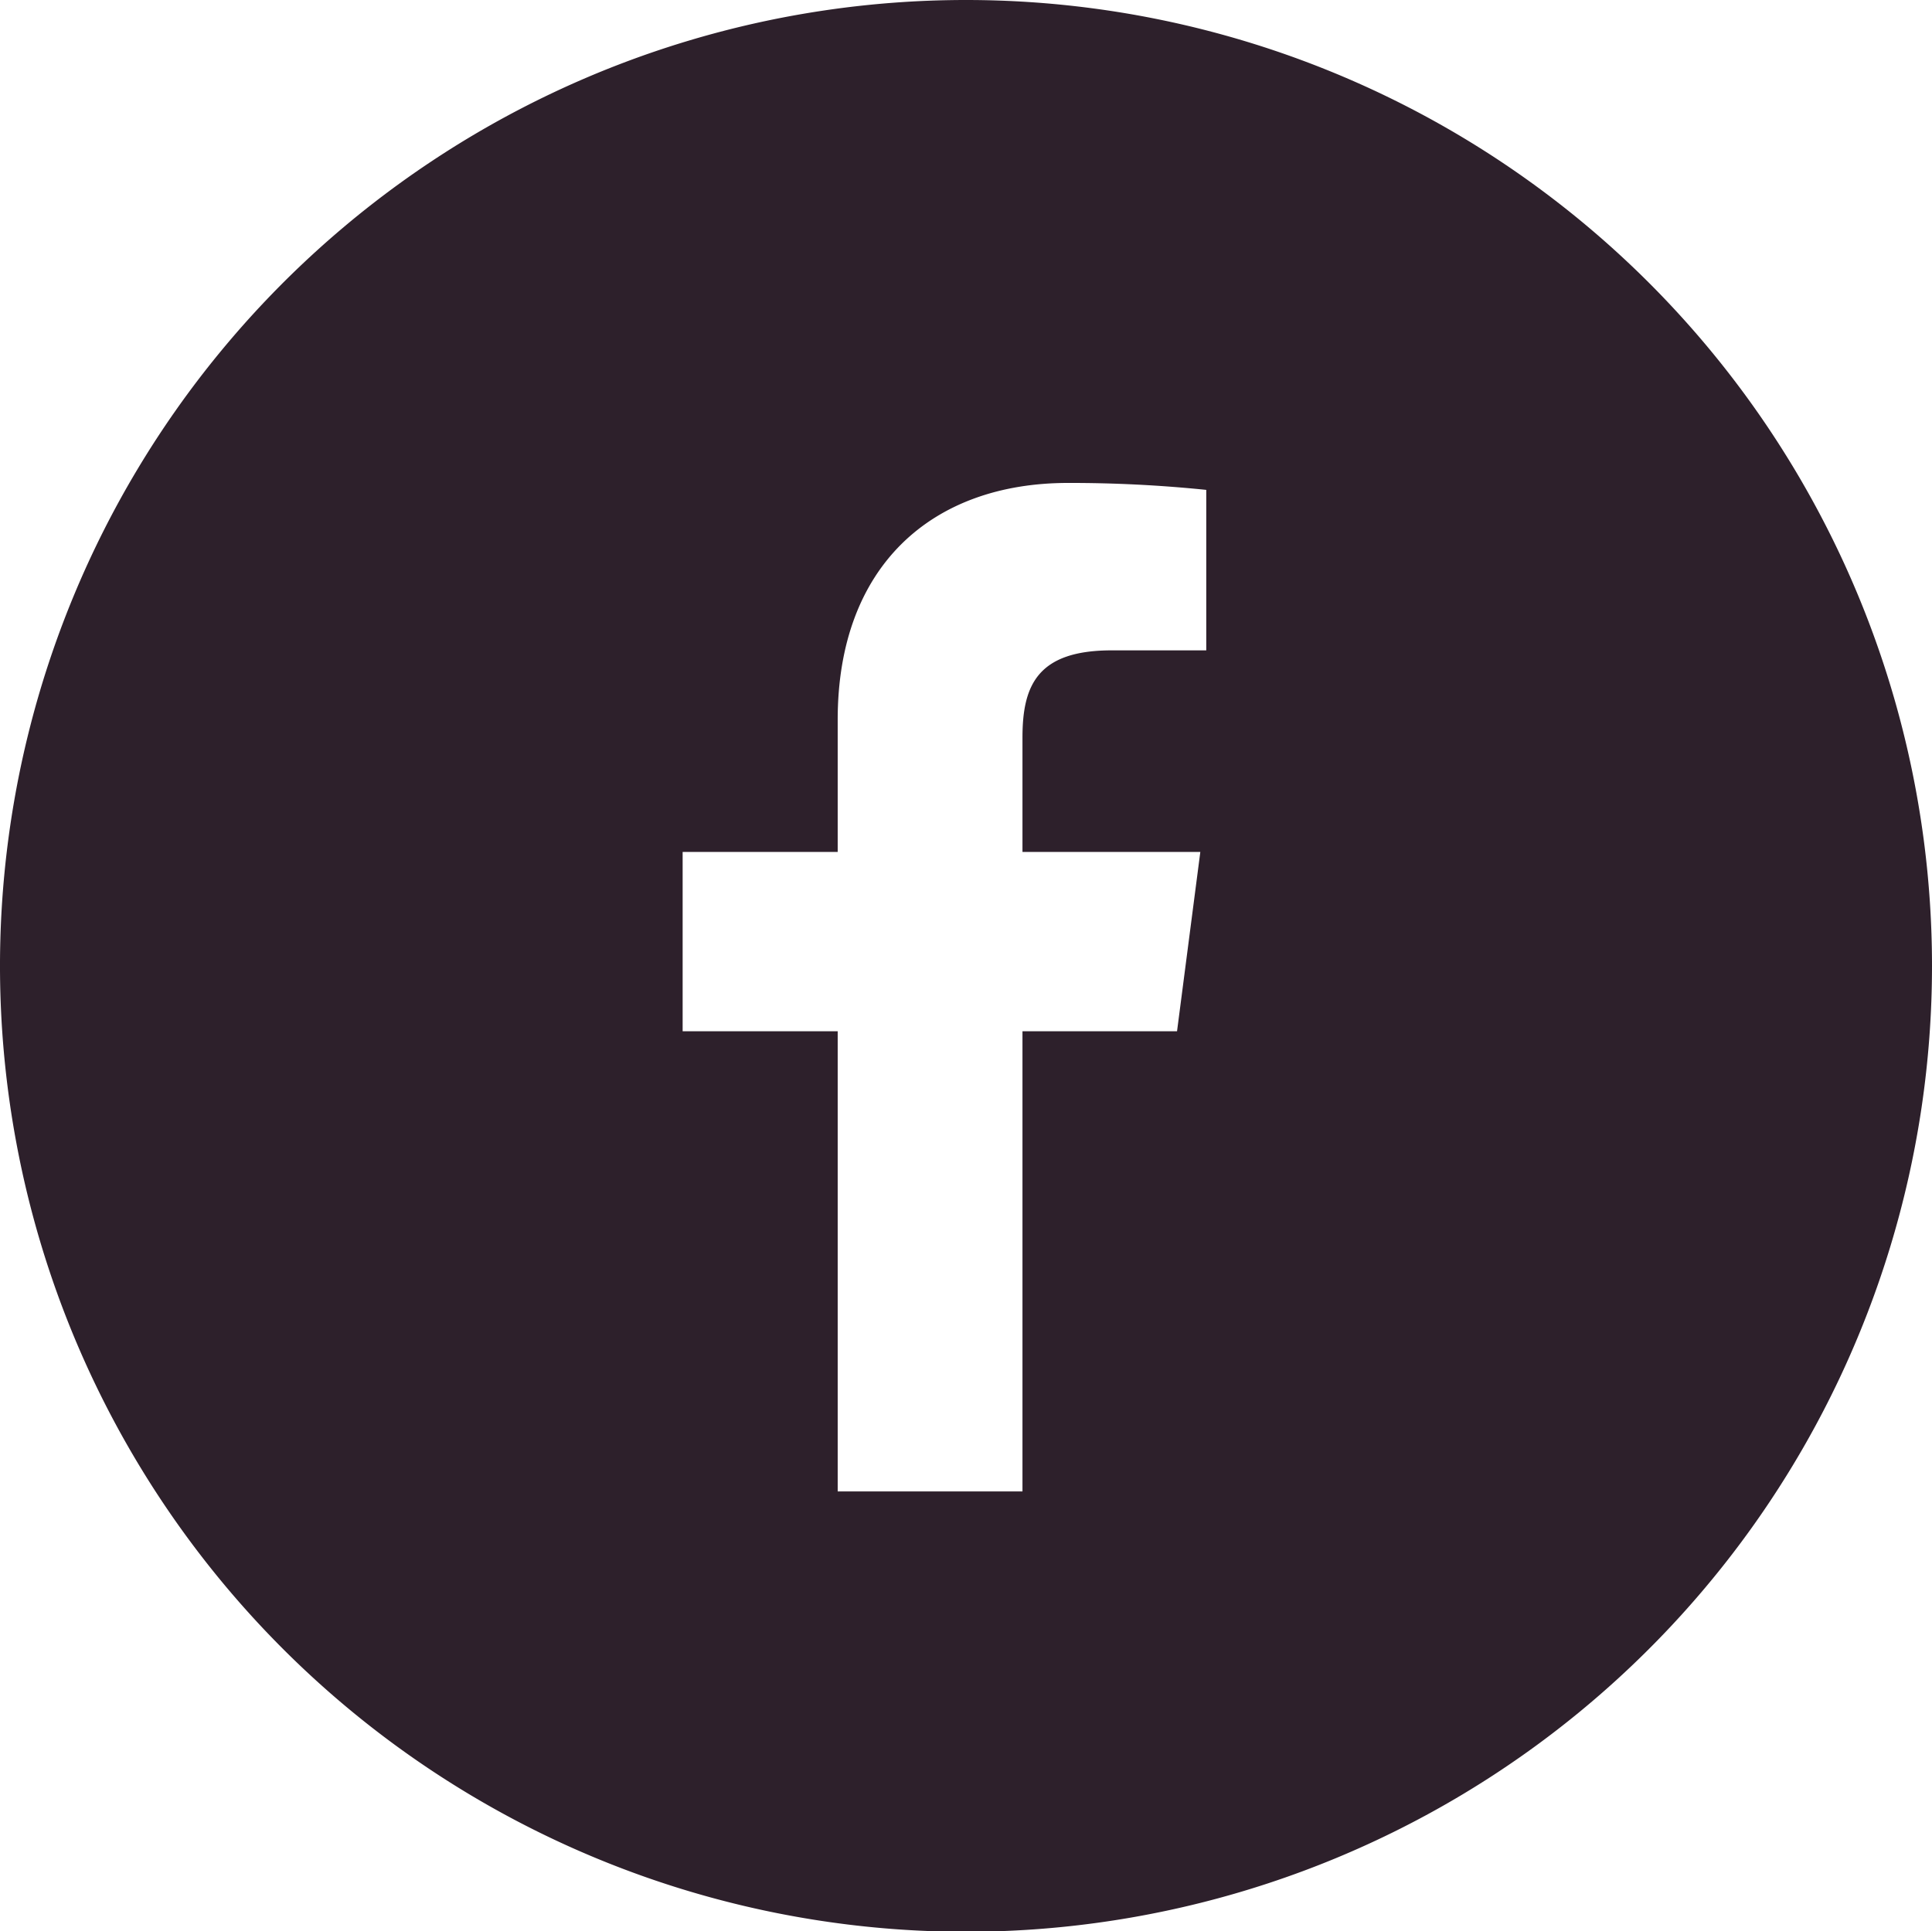 <svg xmlns="http://www.w3.org/2000/svg" viewBox="0 0 39 38.99"><defs><style>.cls-1{fill:#2d202b;}</style></defs><title>icon-facebook</title><g id="Capa_2" data-name="Capa 2"><g id="Layer_1" data-name="Layer 1"><path class="cls-1" d="M19.5,0A19.5,19.5,0,1,0,39,19.5,19.5,19.5,0,0,0,19.5,0Zm4.85,13.13H22.44c-1.5,0-1.8.71-1.8,1.76V17.2h3.59l-.47,3.62H20.64v9.29H16.91V20.82H13.78V17.2h3.13V14.53c0-3.09,1.89-4.78,4.65-4.78a26.83,26.83,0,0,1,2.79.14Z"/></g></g></svg>